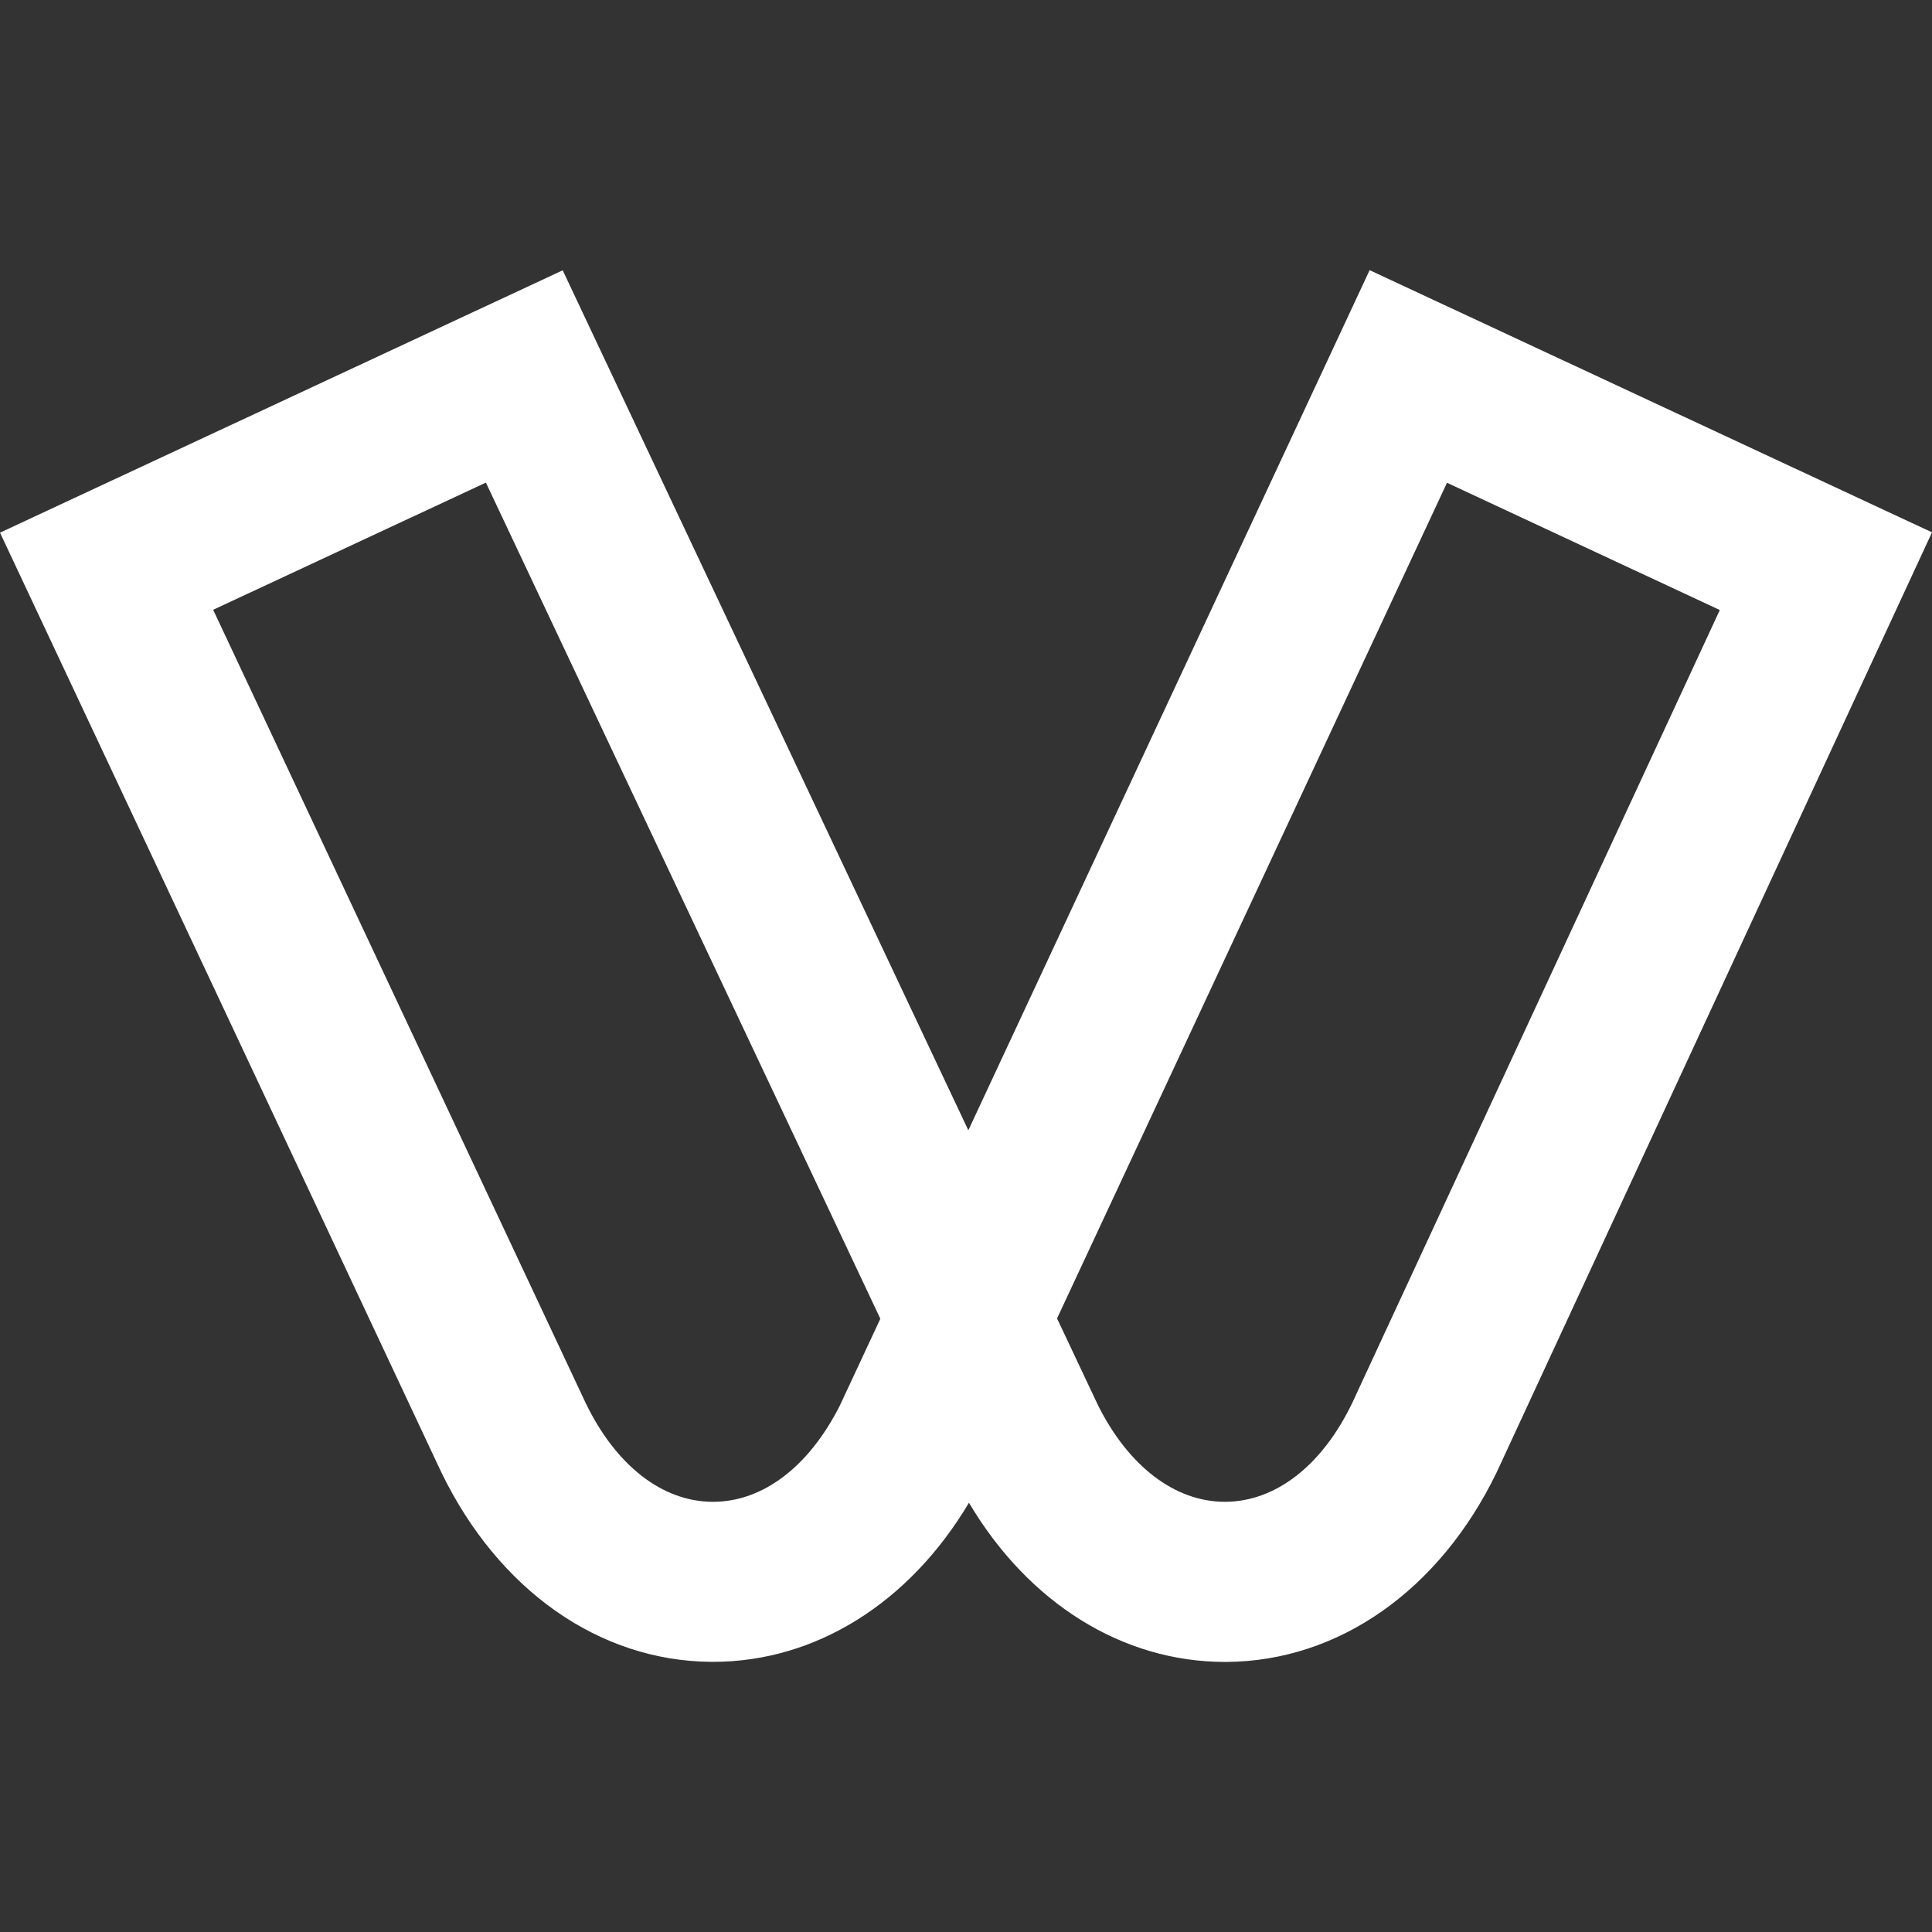 <svg role="img" viewBox="0 0 24 24" xmlns="http://www.w3.org/2000/svg"><rect x="0" y="0" width="24" height="24" fill="#333333" stroke="none"/><title>Viva Wallet</title><path fill="white" d="M7.275 17.428c.376.777.949 1.223 1.572 1.228h.01c.619 0 1.191-.435 1.575-1.194l.504-1.08-4.9-10.387-3.388 1.58zm6.367.033c.382.76.957 1.195 1.575 1.195h.006c.625-.004 1.2-.45 1.574-1.226l4.567-9.852-3.389-1.581-4.844 10.381zm-1.605 1.206c-.74 1.245-1.905 1.977-3.18 1.977h-.022c-1.391-.01-2.643-.89-3.353-2.355C3.657 14.397 1.828 10.507 0 6.617l6.99-3.259 5.039 10.683 4.985-10.685L24 6.613 18.592 18.29c-.709 1.465-1.962 2.345-3.353 2.355h-.022c-1.275 0-2.442-.732-3.18-1.977Z"/></svg>